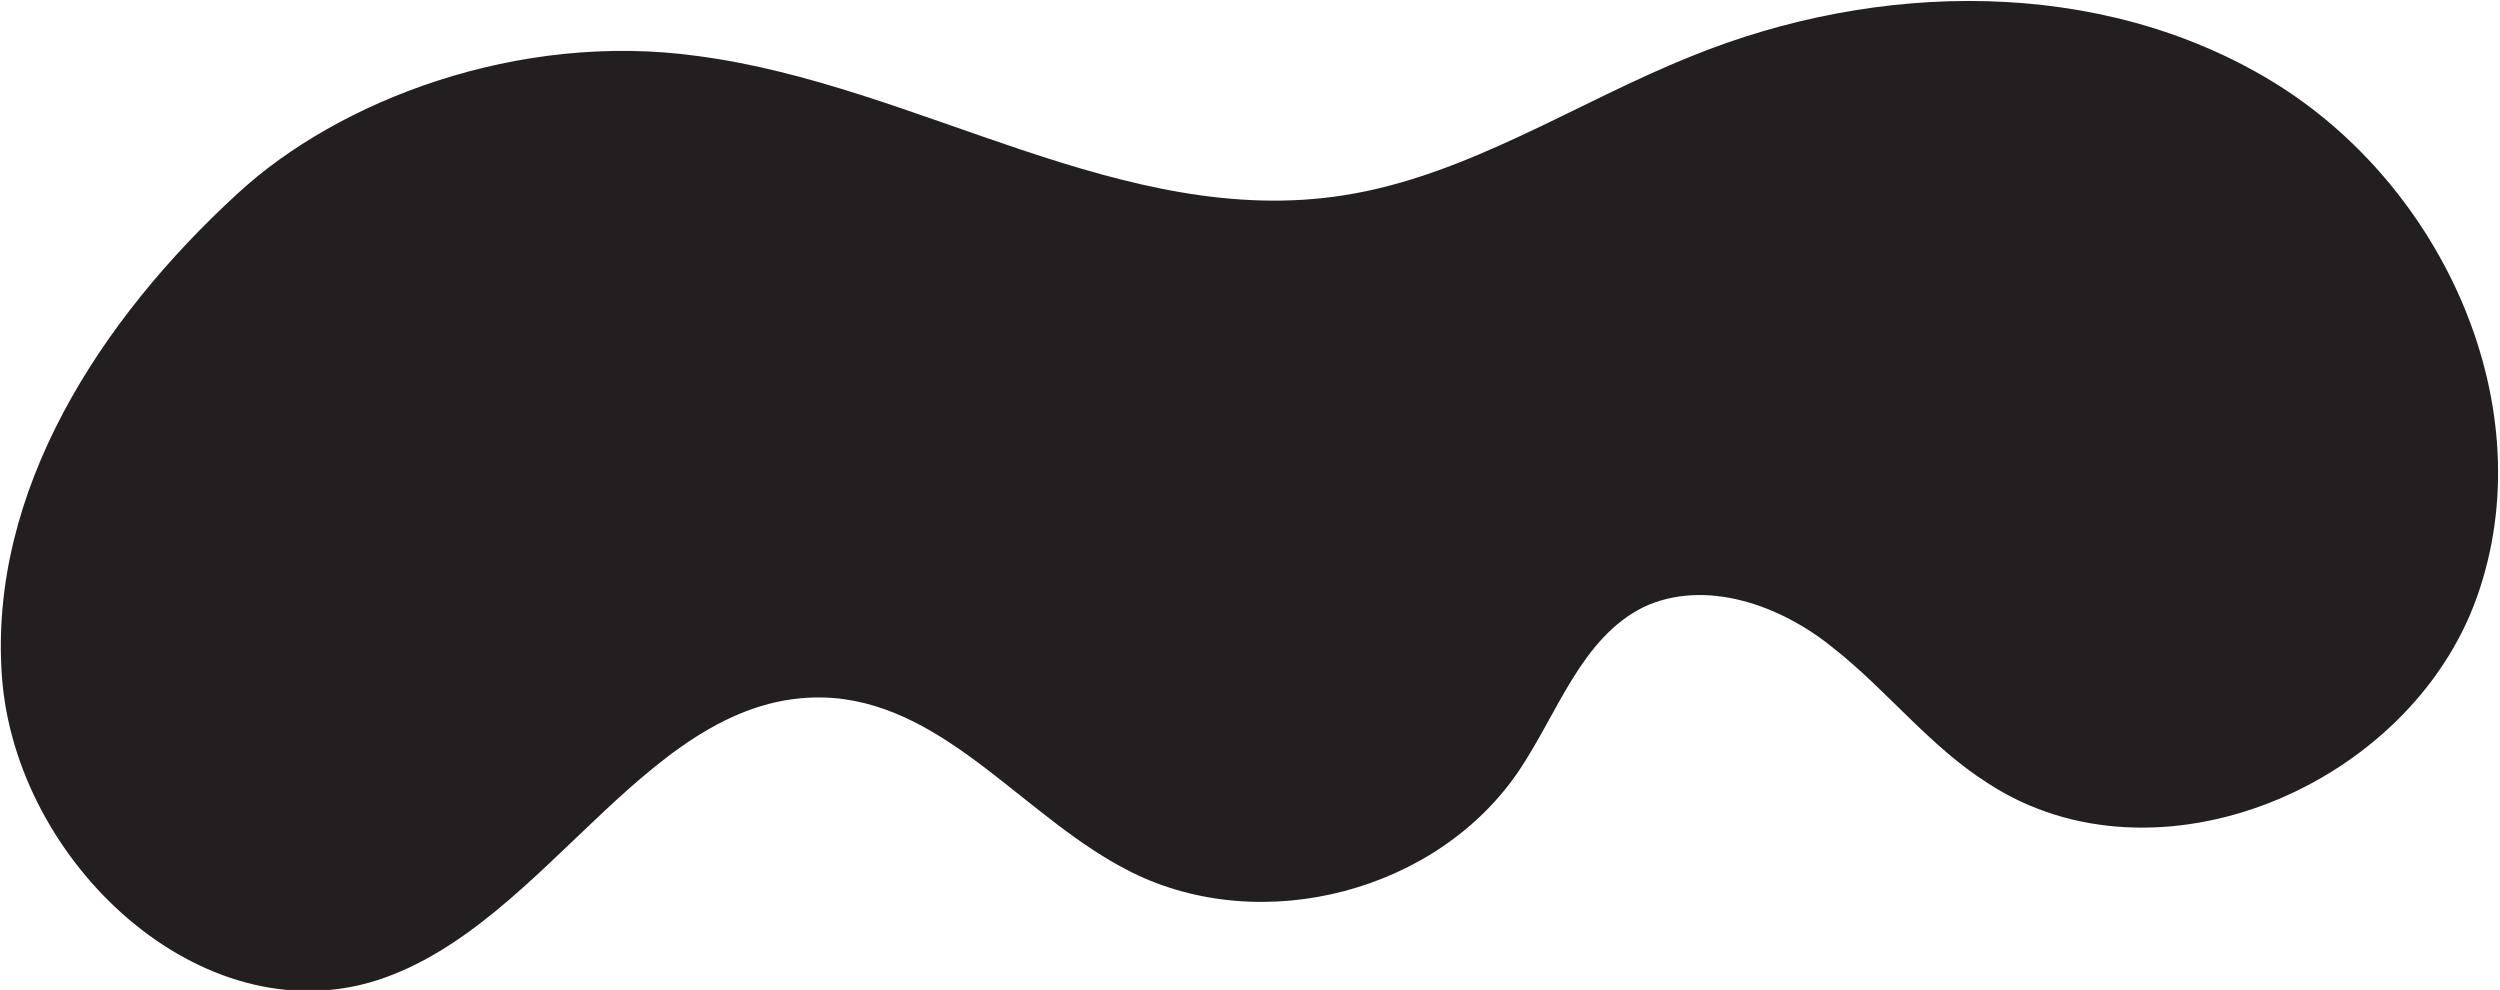 <?xml version="1.0" encoding="utf-8"?>
<!-- Generator: Adobe Illustrator 24.0.0, SVG Export Plug-In . SVG Version: 6.00 Build 0)  -->
<svg version="1.1" id="Layer_1" xmlns="http://www.w3.org/2000/svg" xmlns:xlink="http://www.w3.org/1999/xlink" x="0px" y="0px"
	 viewBox="0 0 129.3 51.2" style="enable-background:new 0 0 129.3 51.2;" xml:space="preserve">
<style type="text/css">
	.st0{fill:#231F20;}
</style>
<path class="st0" d="M12.3,10C5.2,16.5-0.6,25.4,0.1,35c0.7,9.6,10.3,18.6,19.4,15.7c9-2.9,14.2-15.3,23.6-14.6c6,0.5,10,6.3,15.4,9
	c6.8,3.4,15.9,1,20.1-5.3c2-3,3.2-6.8,6.4-8.4c3.2-1.5,7.1-0.1,9.8,2.1c2.8,2.2,5,5.1,8,7c8.7,5.7,21.8,0.2,25.3-9.6
	c3.5-9.8-1.7-21.3-10.6-26.7c-8.9-5.4-20.4-5.2-30-1.3c-6,2.4-11.6,6.2-18,7.2c-11.4,1.8-22-5.7-33.4-7.2C26.8,1.6,17.5,5.2,12.3,10
	z"/>
</svg>
